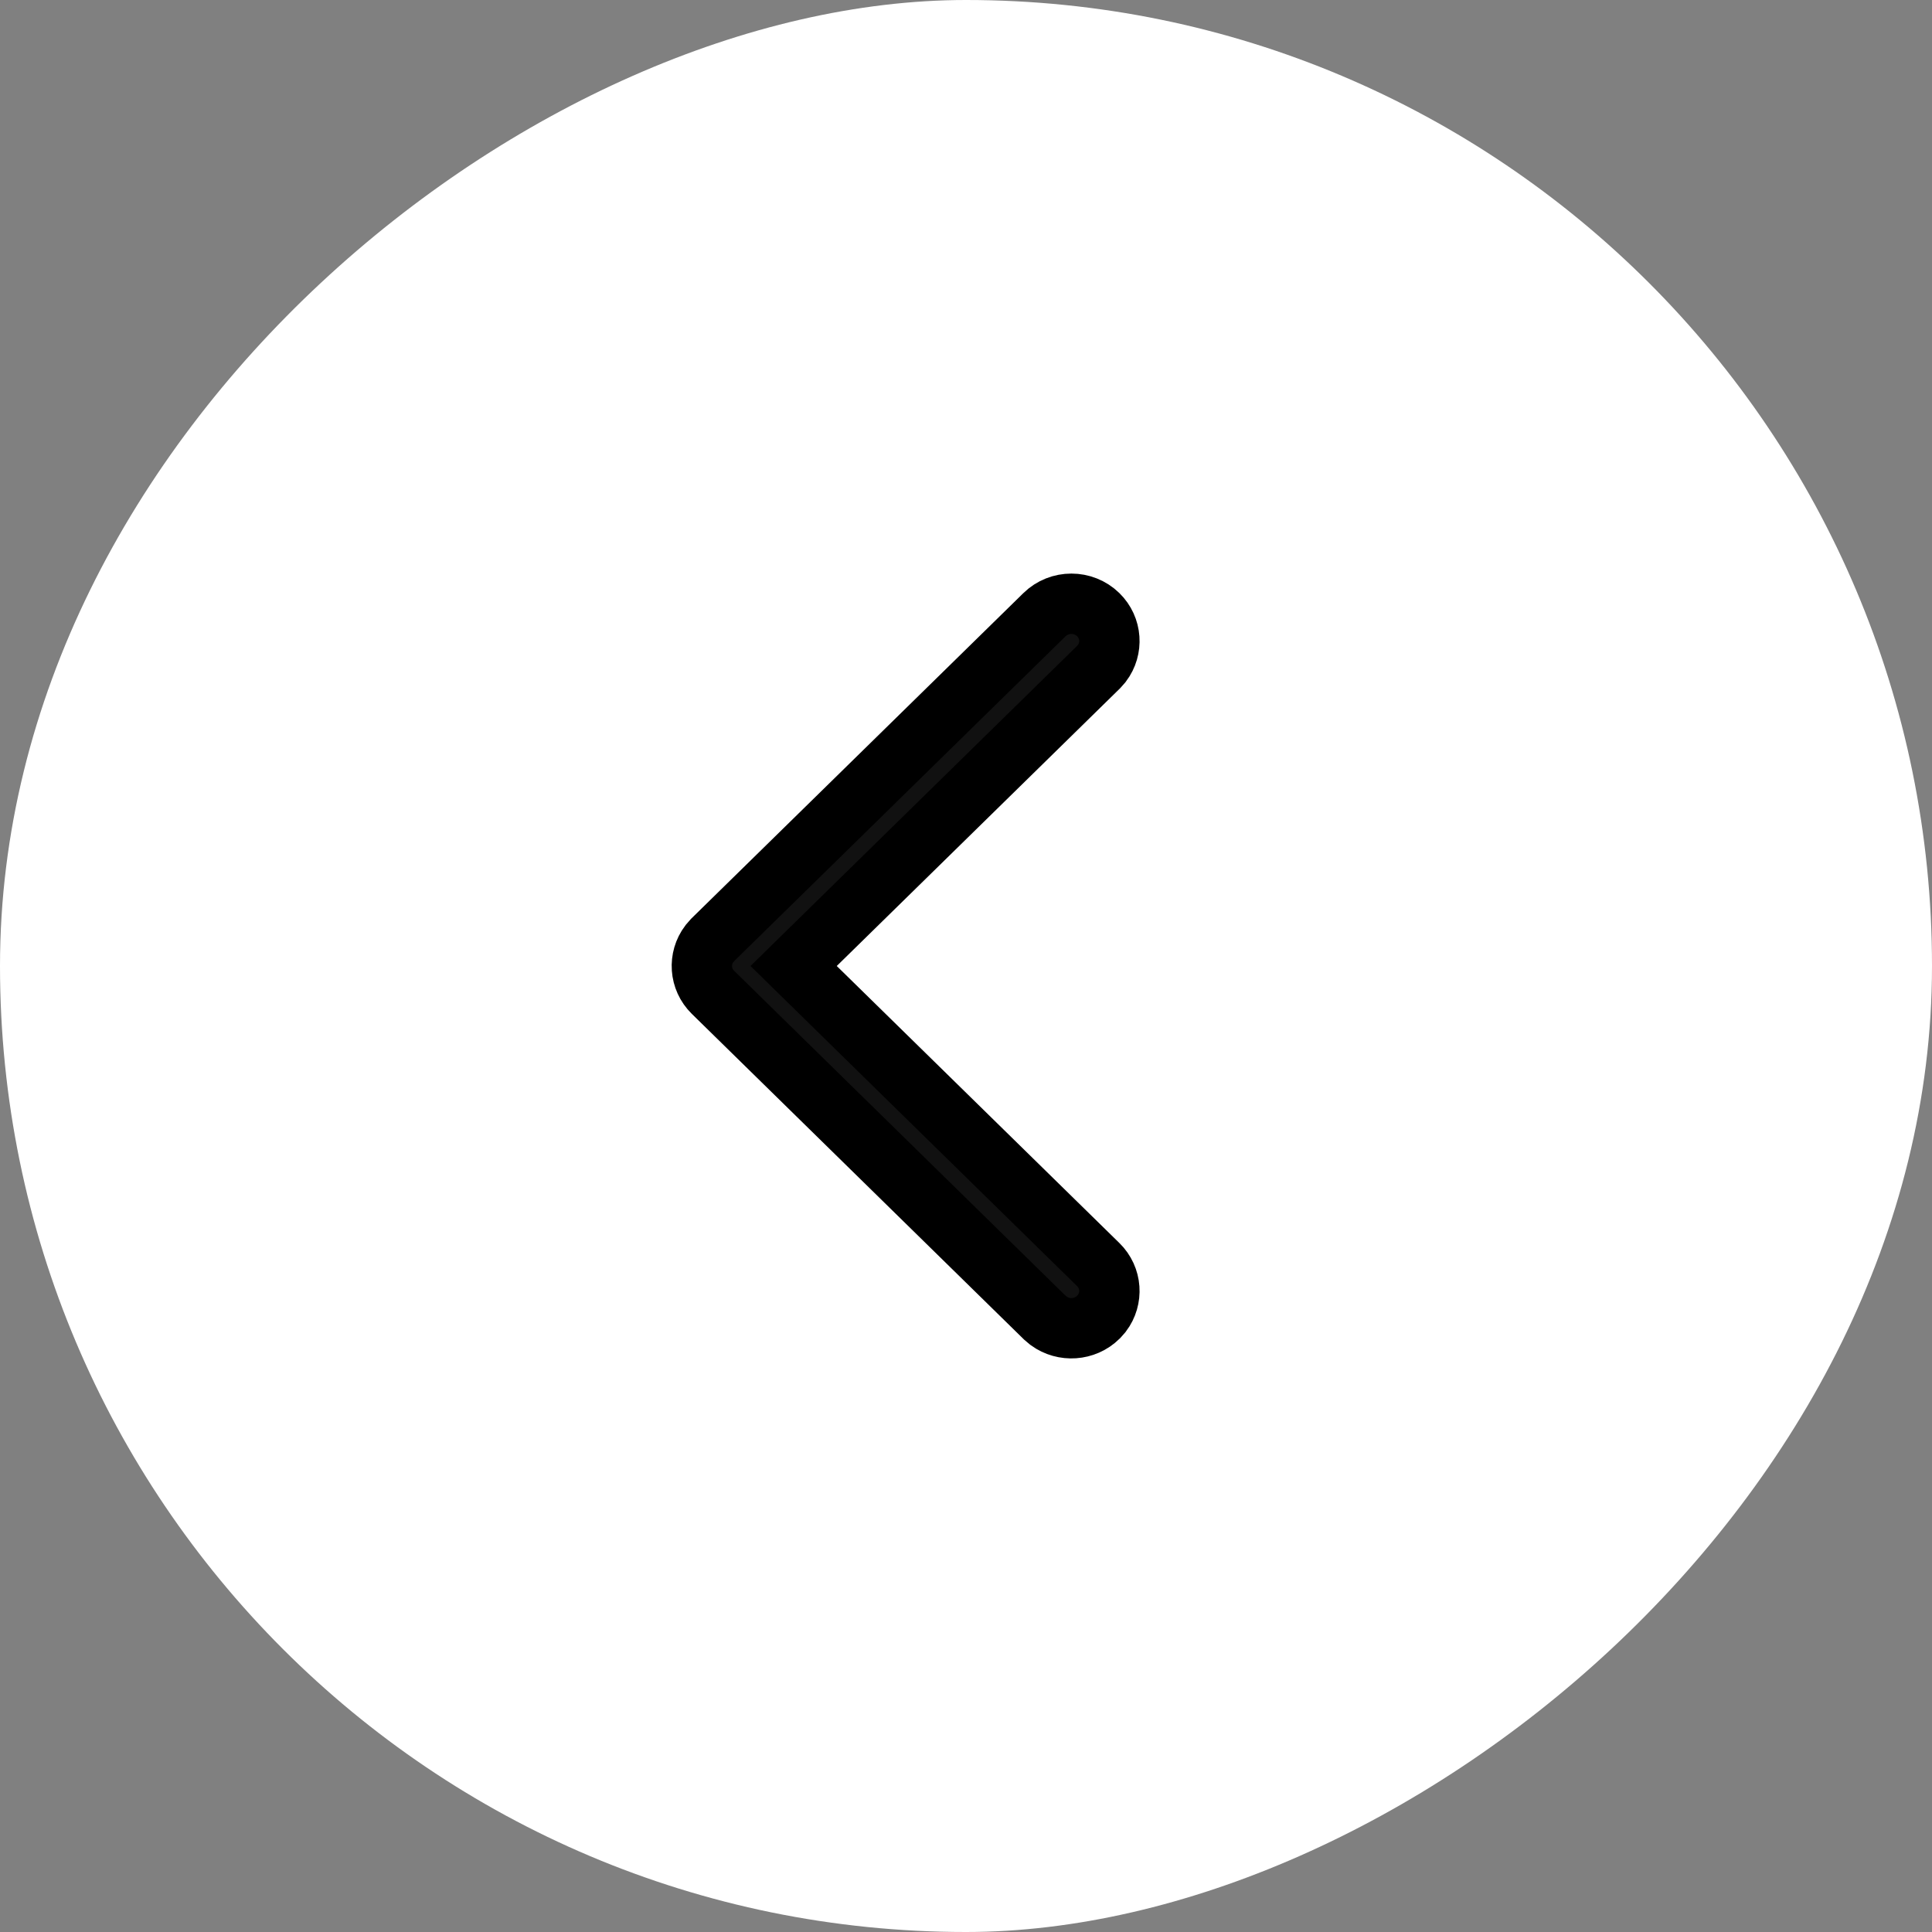 <svg width="32" height="32" viewBox="0 0 32 32" fill="none" xmlns="http://www.w3.org/2000/svg">
<rect x="0" y="0" width="32" height="32" fill="#808080" stroke="none"/>
<rect x="32" width="32" height="32" rx="16" transform="rotate(90 32 0)" fill="white"/>
<path d="M18.191 10.181C18.414 10.4 18.434 10.743 18.252 10.985L18.191 11.054L13.145 16L18.191 20.946C18.414 21.165 18.434 21.508 18.252 21.75L18.191 21.819C17.967 22.038 17.617 22.058 17.371 21.879L17.3 21.819L11.809 16.436C11.586 16.217 11.566 15.874 11.748 15.633L11.809 15.563L17.3 10.181C17.546 9.94 17.945 9.94 18.191 10.181Z" fill="#111111" stroke="black"/>
</svg>

